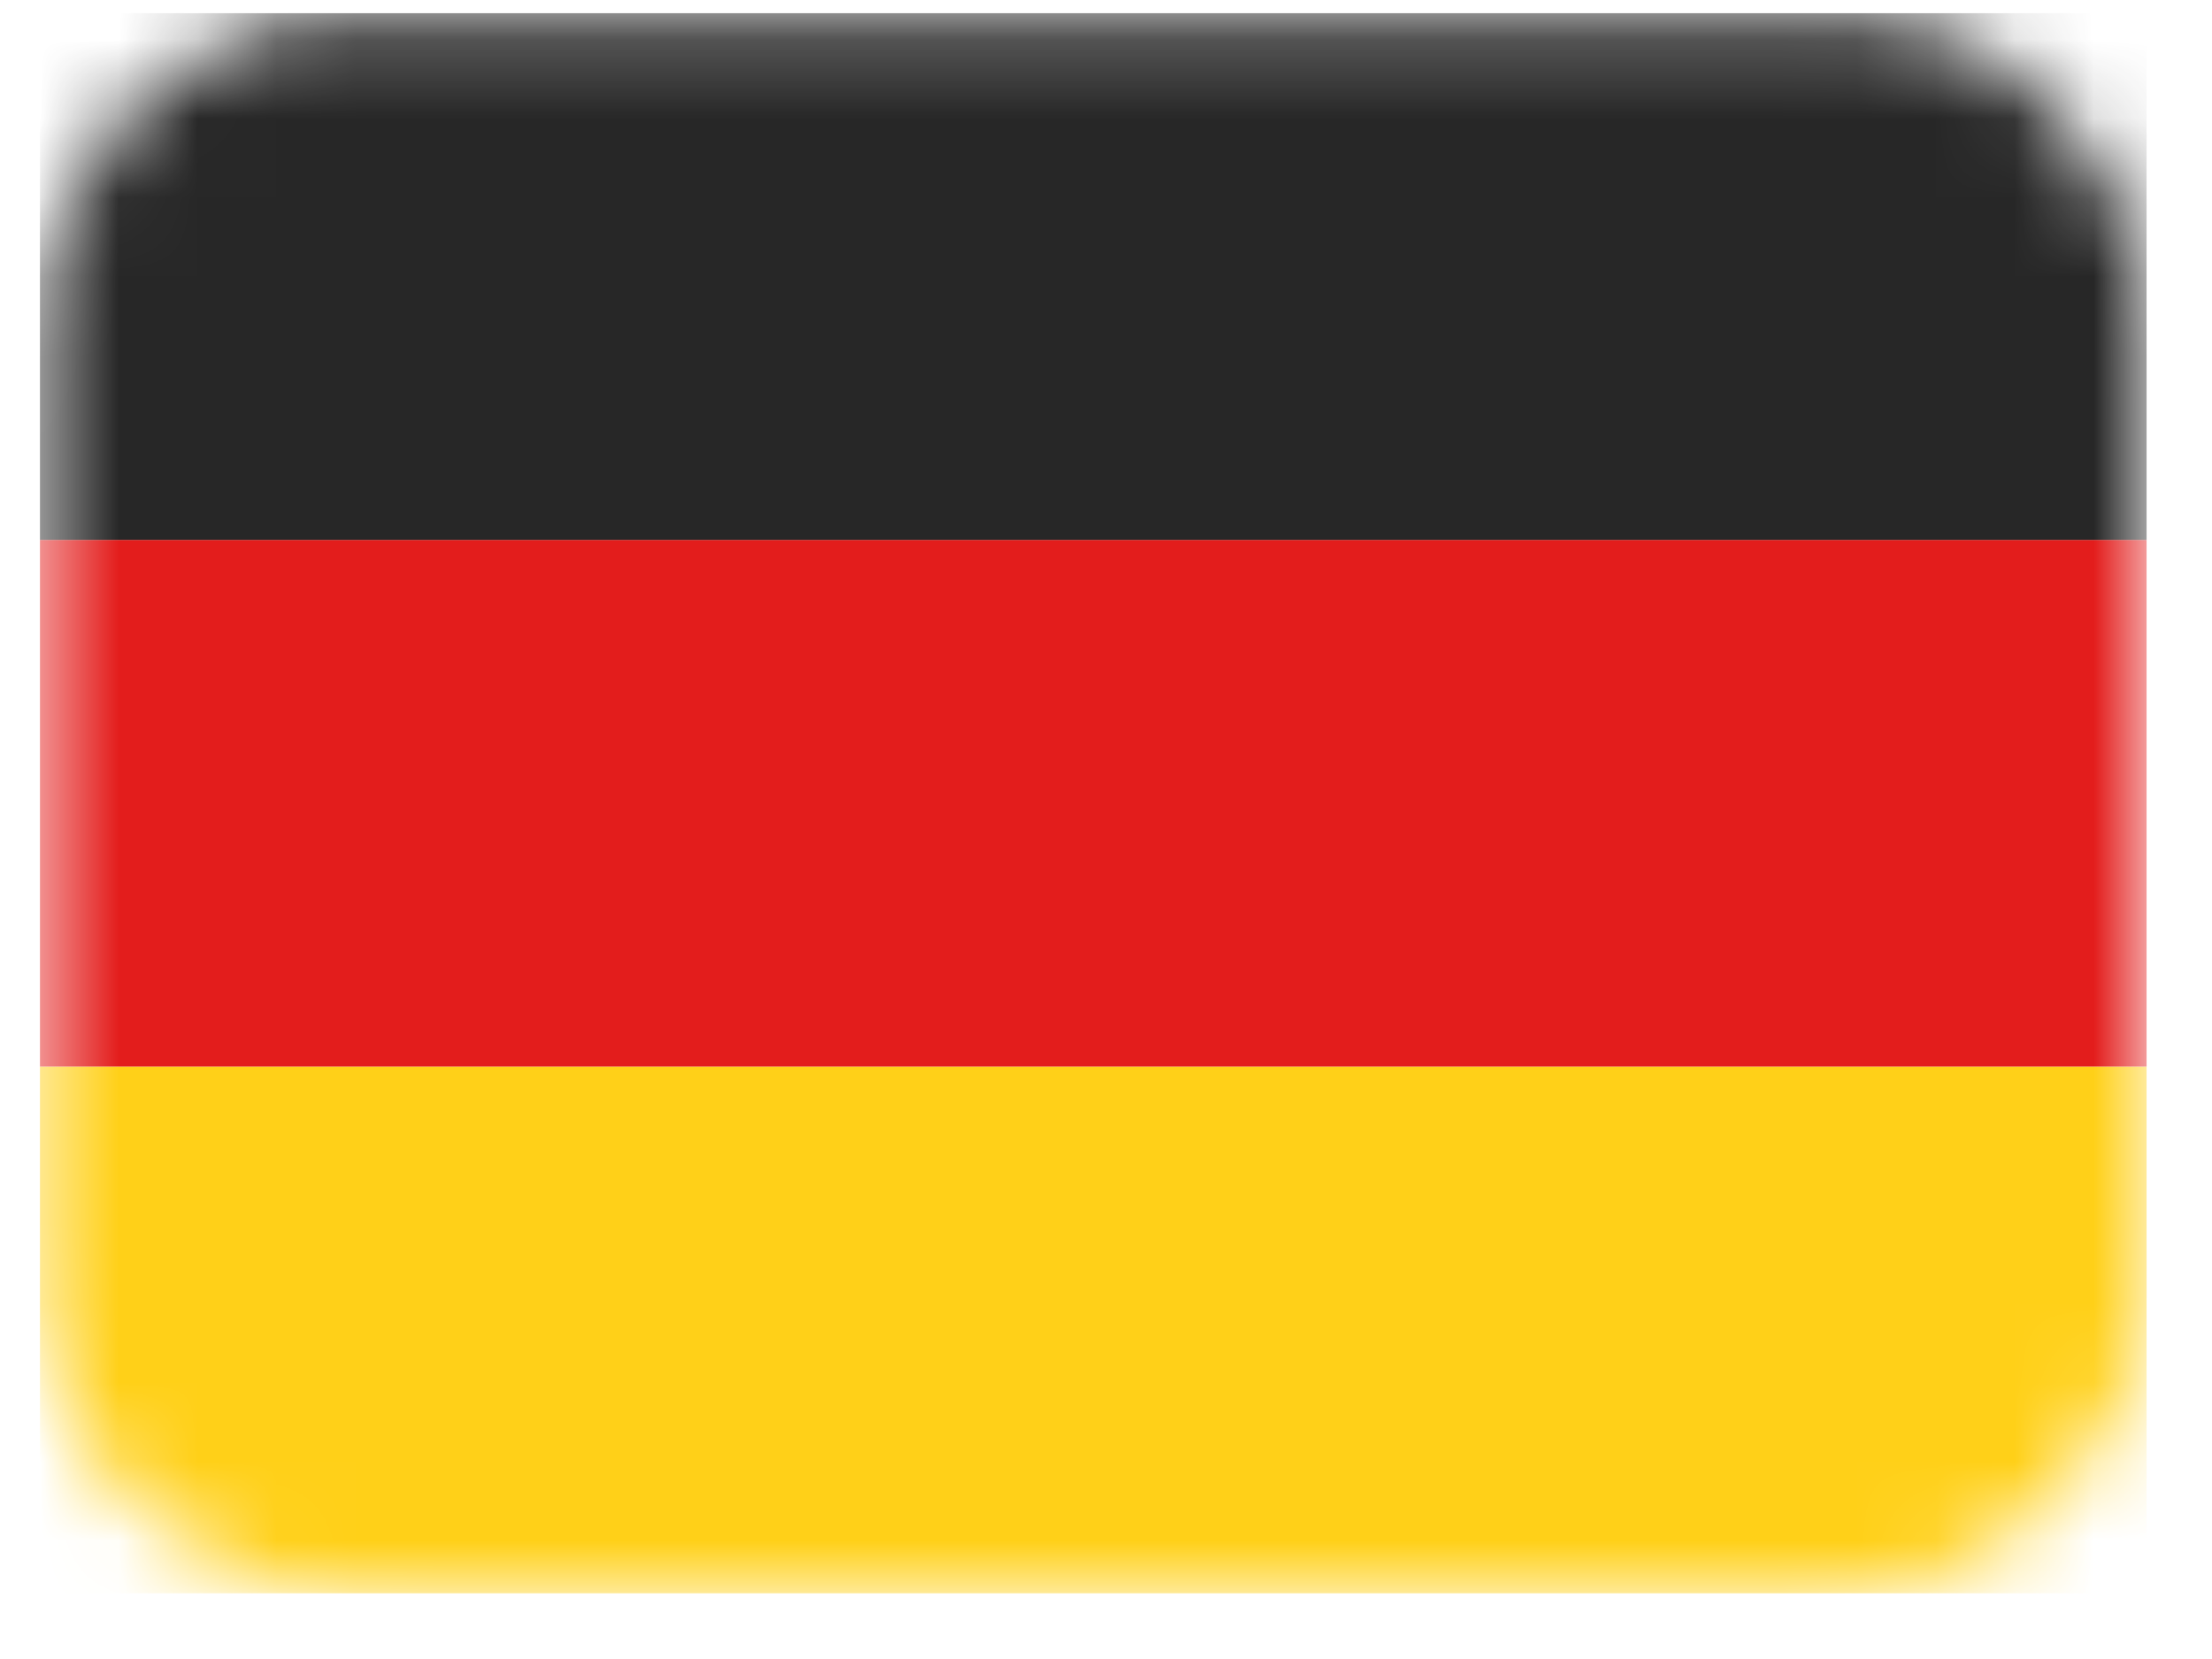 <svg width="28" height="21" viewBox="0 0 28 21" fill="none" xmlns="http://www.w3.org/2000/svg">
<mask id="mask0_198_6389" style="mask-type:luminance" maskUnits="userSpaceOnUse" x="0" y="0" width="28" height="21">
<path d="M0.506 4.167C0.506 1.958 2.297 0.167 4.506 0.167H23.172C25.382 0.167 27.172 1.958 27.172 4.167V16.168C27.172 18.377 25.382 20.168 23.172 20.168H4.506C2.297 20.168 0.506 18.377 0.506 16.168V4.167Z" fill="white"/>
</mask>
<g mask="url(#mask0_198_6389)">
<path fill-rule="evenodd" clip-rule="evenodd" d="M0.506 13.501H27.172V20.168H0.506V13.501Z" fill="#FFD018"/>
<path fill-rule="evenodd" clip-rule="evenodd" d="M0.506 6.834H27.172V13.501H0.506V6.834Z" fill="#E31D1C"/>
<path fill-rule="evenodd" clip-rule="evenodd" d="M0.506 0.167H27.172V6.834H0.506V0.167Z" fill="#272727"/>
</g>
</svg>
